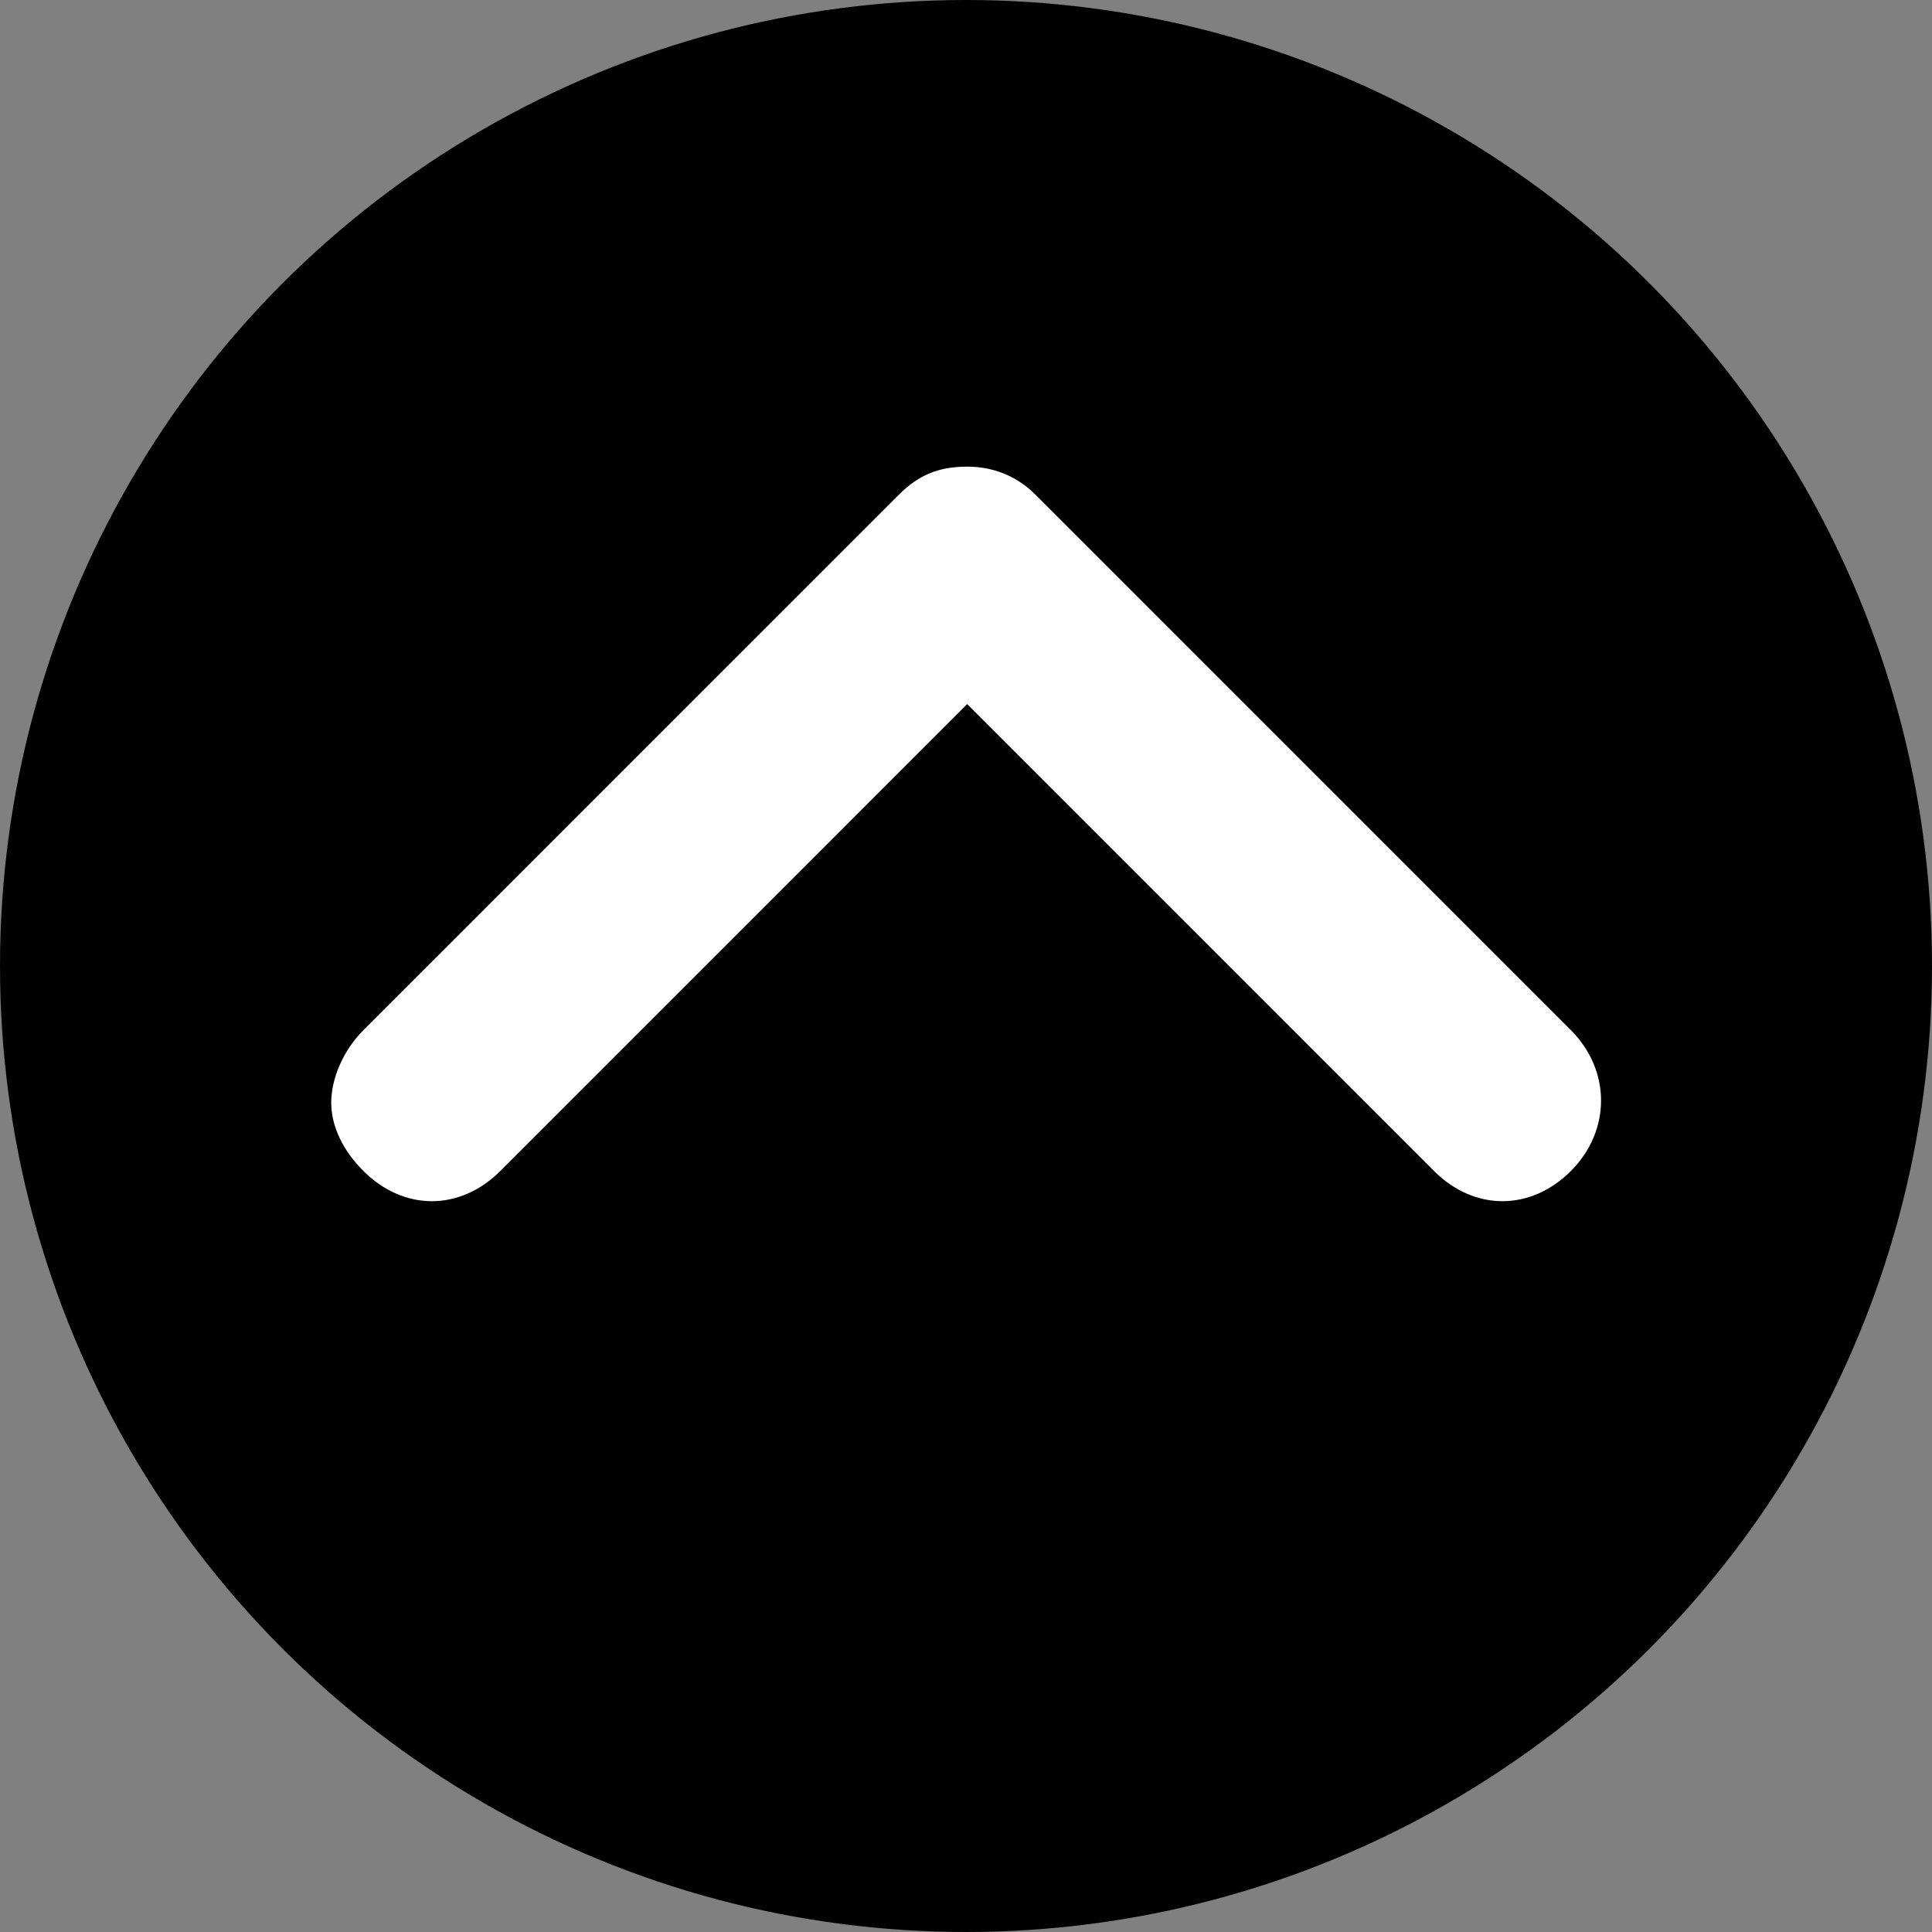 <?xml version="1.0" encoding="utf-8"?>
<!-- Generator: Adobe Illustrator 15.0.0, SVG Export Plug-In  -->
<!DOCTYPE svg PUBLIC "-//W3C//DTD SVG 1.1//EN" "http://www.w3.org/Graphics/SVG/1.1/DTD/svg11.dtd" >
<svg version="1.1"
	 xmlns="http://www.w3.org/2000/svg"
         xmlns:xlink="http://www.w3.org/1999/xlink"
         xmlns:a="http://ns.adobe.com/AdobeSVGViewerExtensions/3.0/"
         viewBox="0 0 54 54">
  <rect x="0" y="0" width="54" height="54" fill="#808080" stroke="none"/>
  <defs>
  </defs>
  <circle fill="#010101" cx="27" cy="27" r="27"/>
  <path fill="#FFFFFF"
    d="M25.12,13.83L10.158,28.793c-0.562,0.562-0.9,1.35-0.9,2.025c0,0.674,0.337,1.35,0.9,1.912
    c1.125,1.125,2.7,1.125,3.825,0l13.05-13.051L40.082,32.73c1.125,1.125,2.699,1.125,3.824,0s1.125-2.812,0-3.938L28.945,13.83
    c-0.562-0.562-1.238-0.787-1.912-0.787C26.245,13.043,25.683,13.268,25.12,13.83z"/>
</svg>
